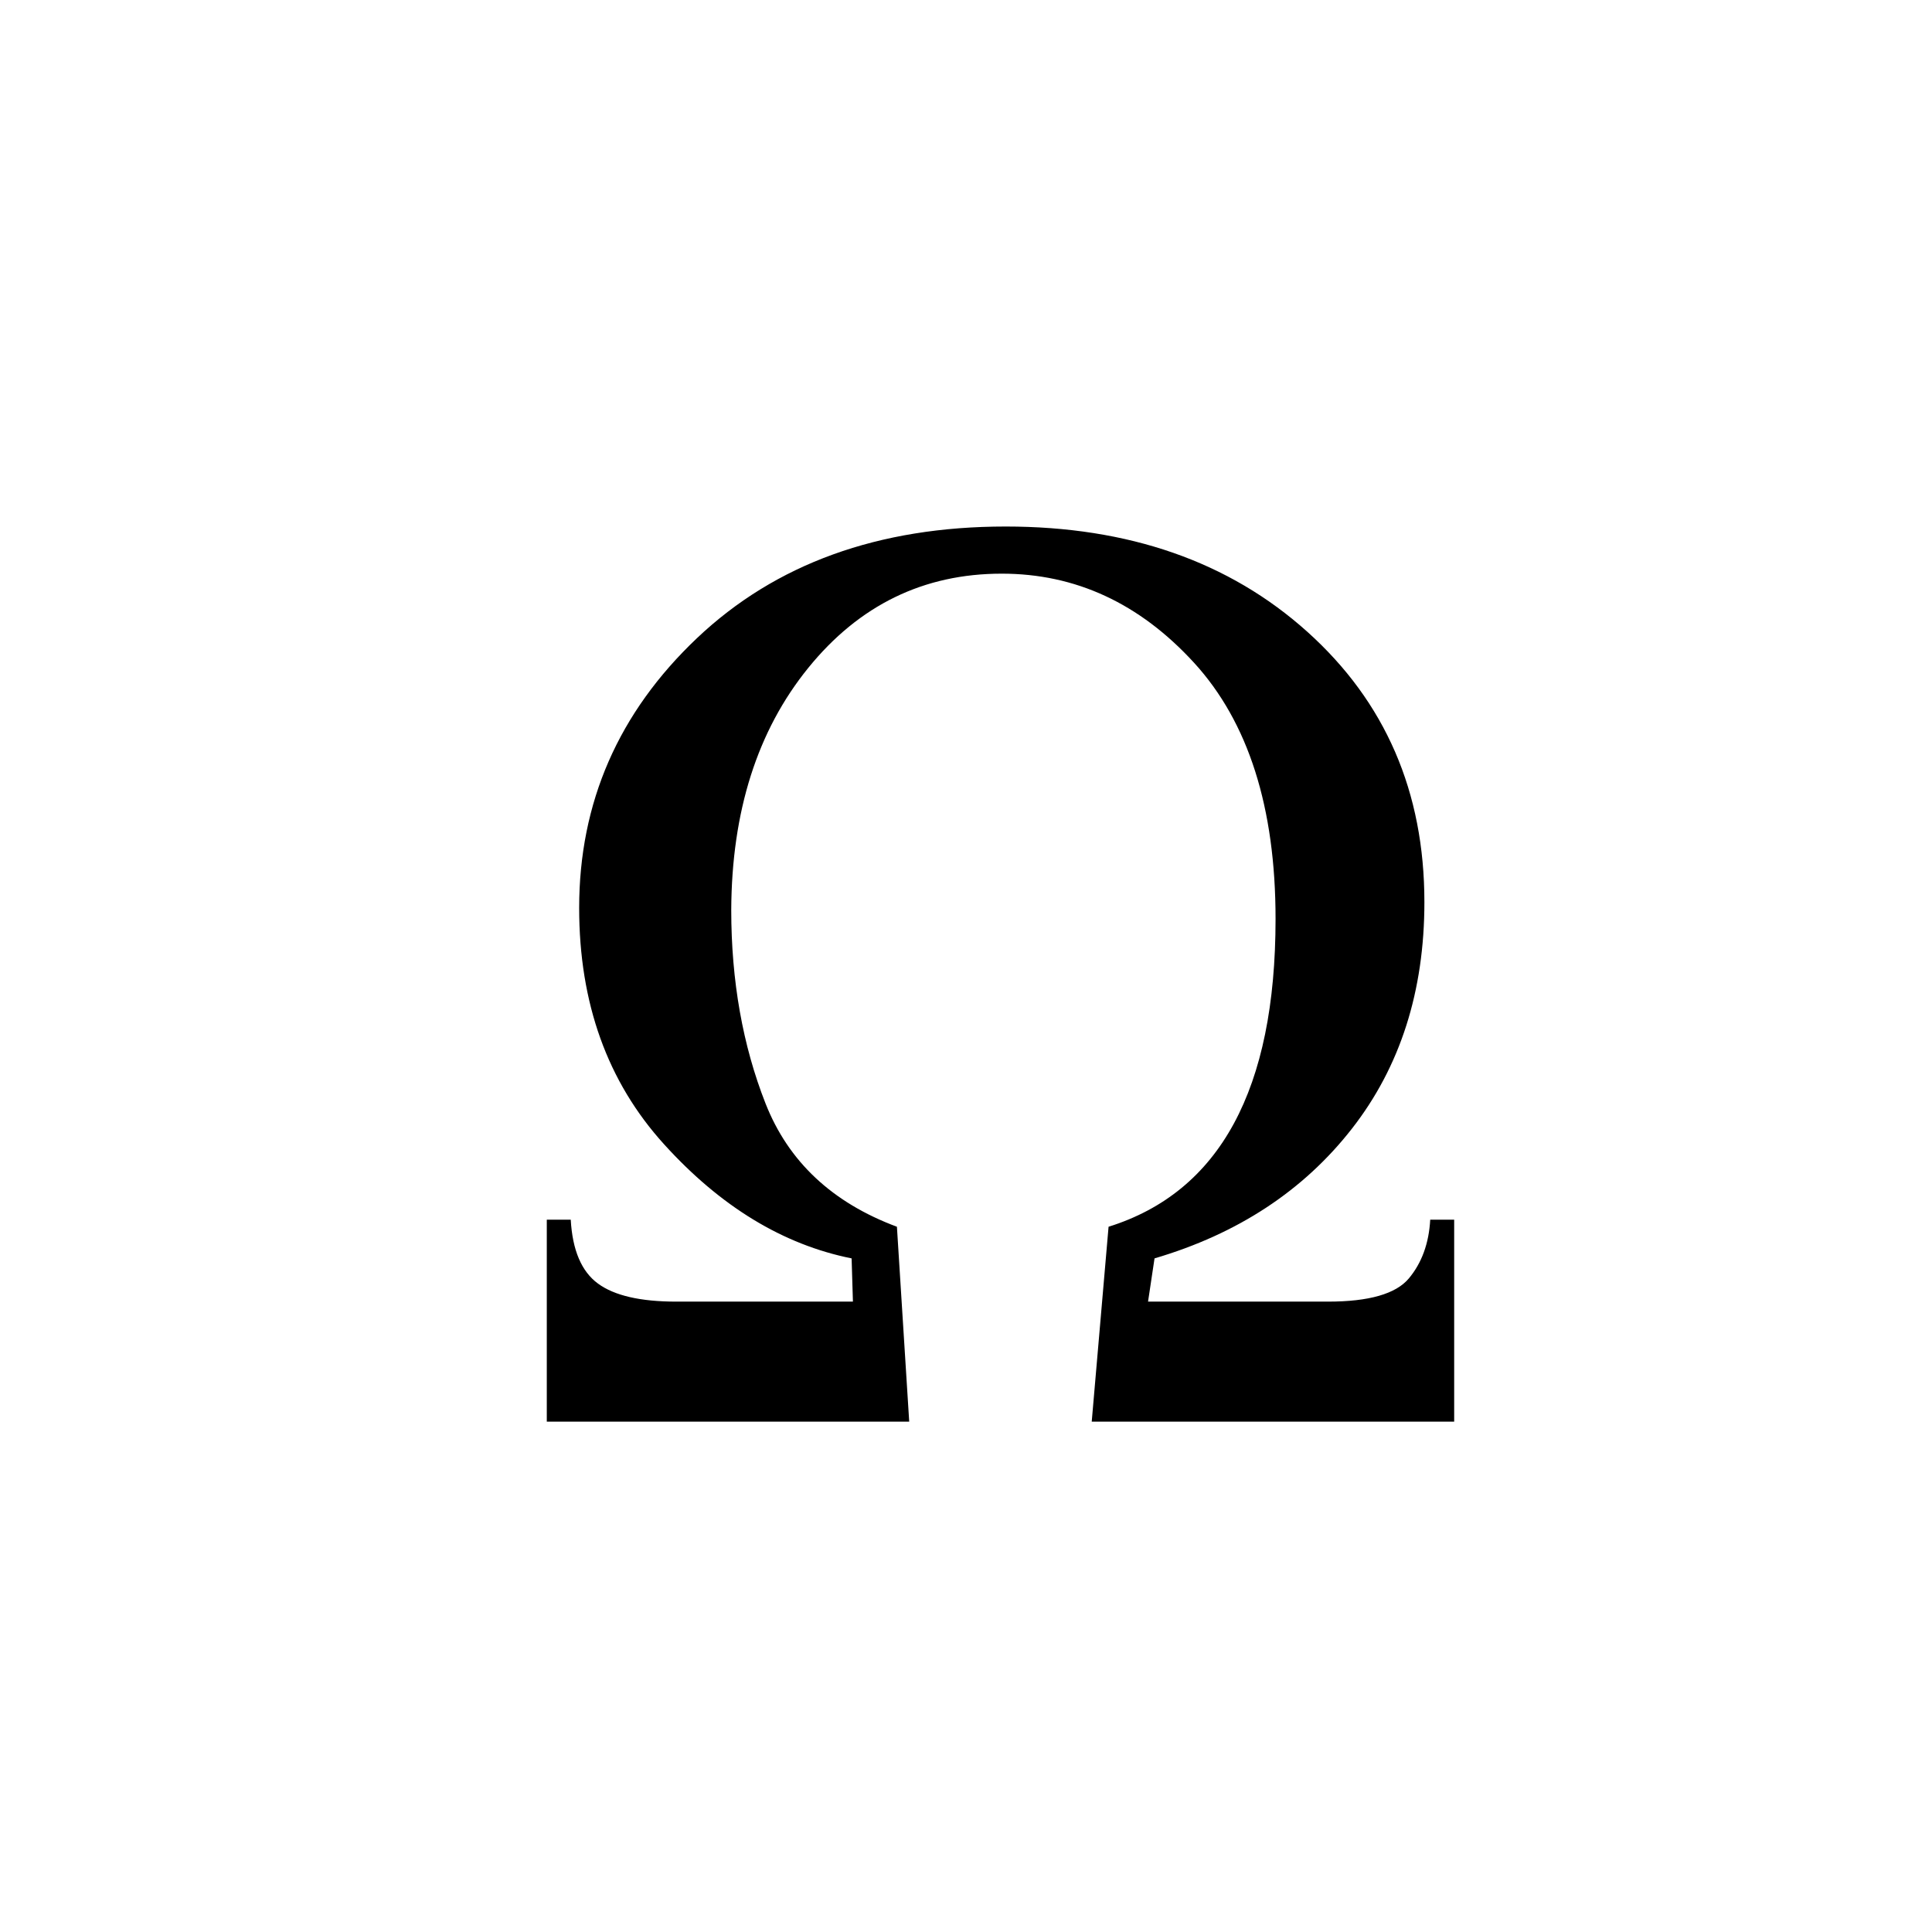 <svg width="53" height="53" viewBox="0 0 53 53" fill="none" xmlns="http://www.w3.org/2000/svg">
<g filter="url(#filter0_d_531_2744)">
<rect width="52" height="52" fill="none"/>
<path d="M14 32.459H14.657C14.704 33.297 14.953 33.881 15.403 34.211C15.852 34.542 16.569 34.707 17.551 34.707H22.398L22.362 33.521C20.48 33.143 18.764 32.099 17.214 30.387C15.663 28.676 14.888 26.516 14.888 23.908C14.888 21.016 15.965 18.549 18.119 16.507C20.273 14.466 23.096 13.444 26.588 13.444C29.961 13.444 32.719 14.406 34.862 16.33C37.005 18.255 38.075 20.727 38.075 23.748C38.075 26.191 37.413 28.263 36.087 29.962C34.76 31.662 32.956 32.848 30.672 33.521L30.494 34.707H35.43C36.554 34.707 37.294 34.495 37.649 34.07C38.004 33.645 38.199 33.108 38.235 32.459H38.892V38H28.949L29.411 32.653C32.465 31.697 33.992 28.882 33.992 24.209C33.992 21.152 33.246 18.809 31.755 17.18C30.263 15.551 28.506 14.737 26.481 14.737C24.339 14.737 22.57 15.599 21.173 17.322C19.776 19.044 19.072 21.258 19.06 23.961C19.06 25.908 19.374 27.679 20.001 29.272C20.628 30.865 21.83 31.992 23.605 32.653L23.942 38H14V32.459Z" fill="black"/>
</g>
<defs>
<filter id="filter0_d_531_2744" x="0" y="0" width="53" height="53" filterUnits="userSpaceOnUse" color-interpolation-filters="sRGB">
<feFlood flood-opacity="0" result="BackgroundImageFix"/>
<feColorMatrix in="SourceAlpha" type="matrix" values="0 0 0 0 0 0 0 0 0 0 0 0 0 0 0 0 0 0 127 0" result="hardAlpha"/>
<feOffset dx="1" dy="1"/>
<feColorMatrix type="matrix" values="0 0 0 0 0 0 0 0 0 0 0 0 0 0 0 0 0 0 0.25 0"/>
<feBlend mode="normal" in2="BackgroundImageFix" result="effect1_dropShadow_531_2744"/>
<feBlend mode="normal" in="SourceGraphic" in2="effect1_dropShadow_531_2744" result="shape"/>
</filter>
</defs>
</svg>
